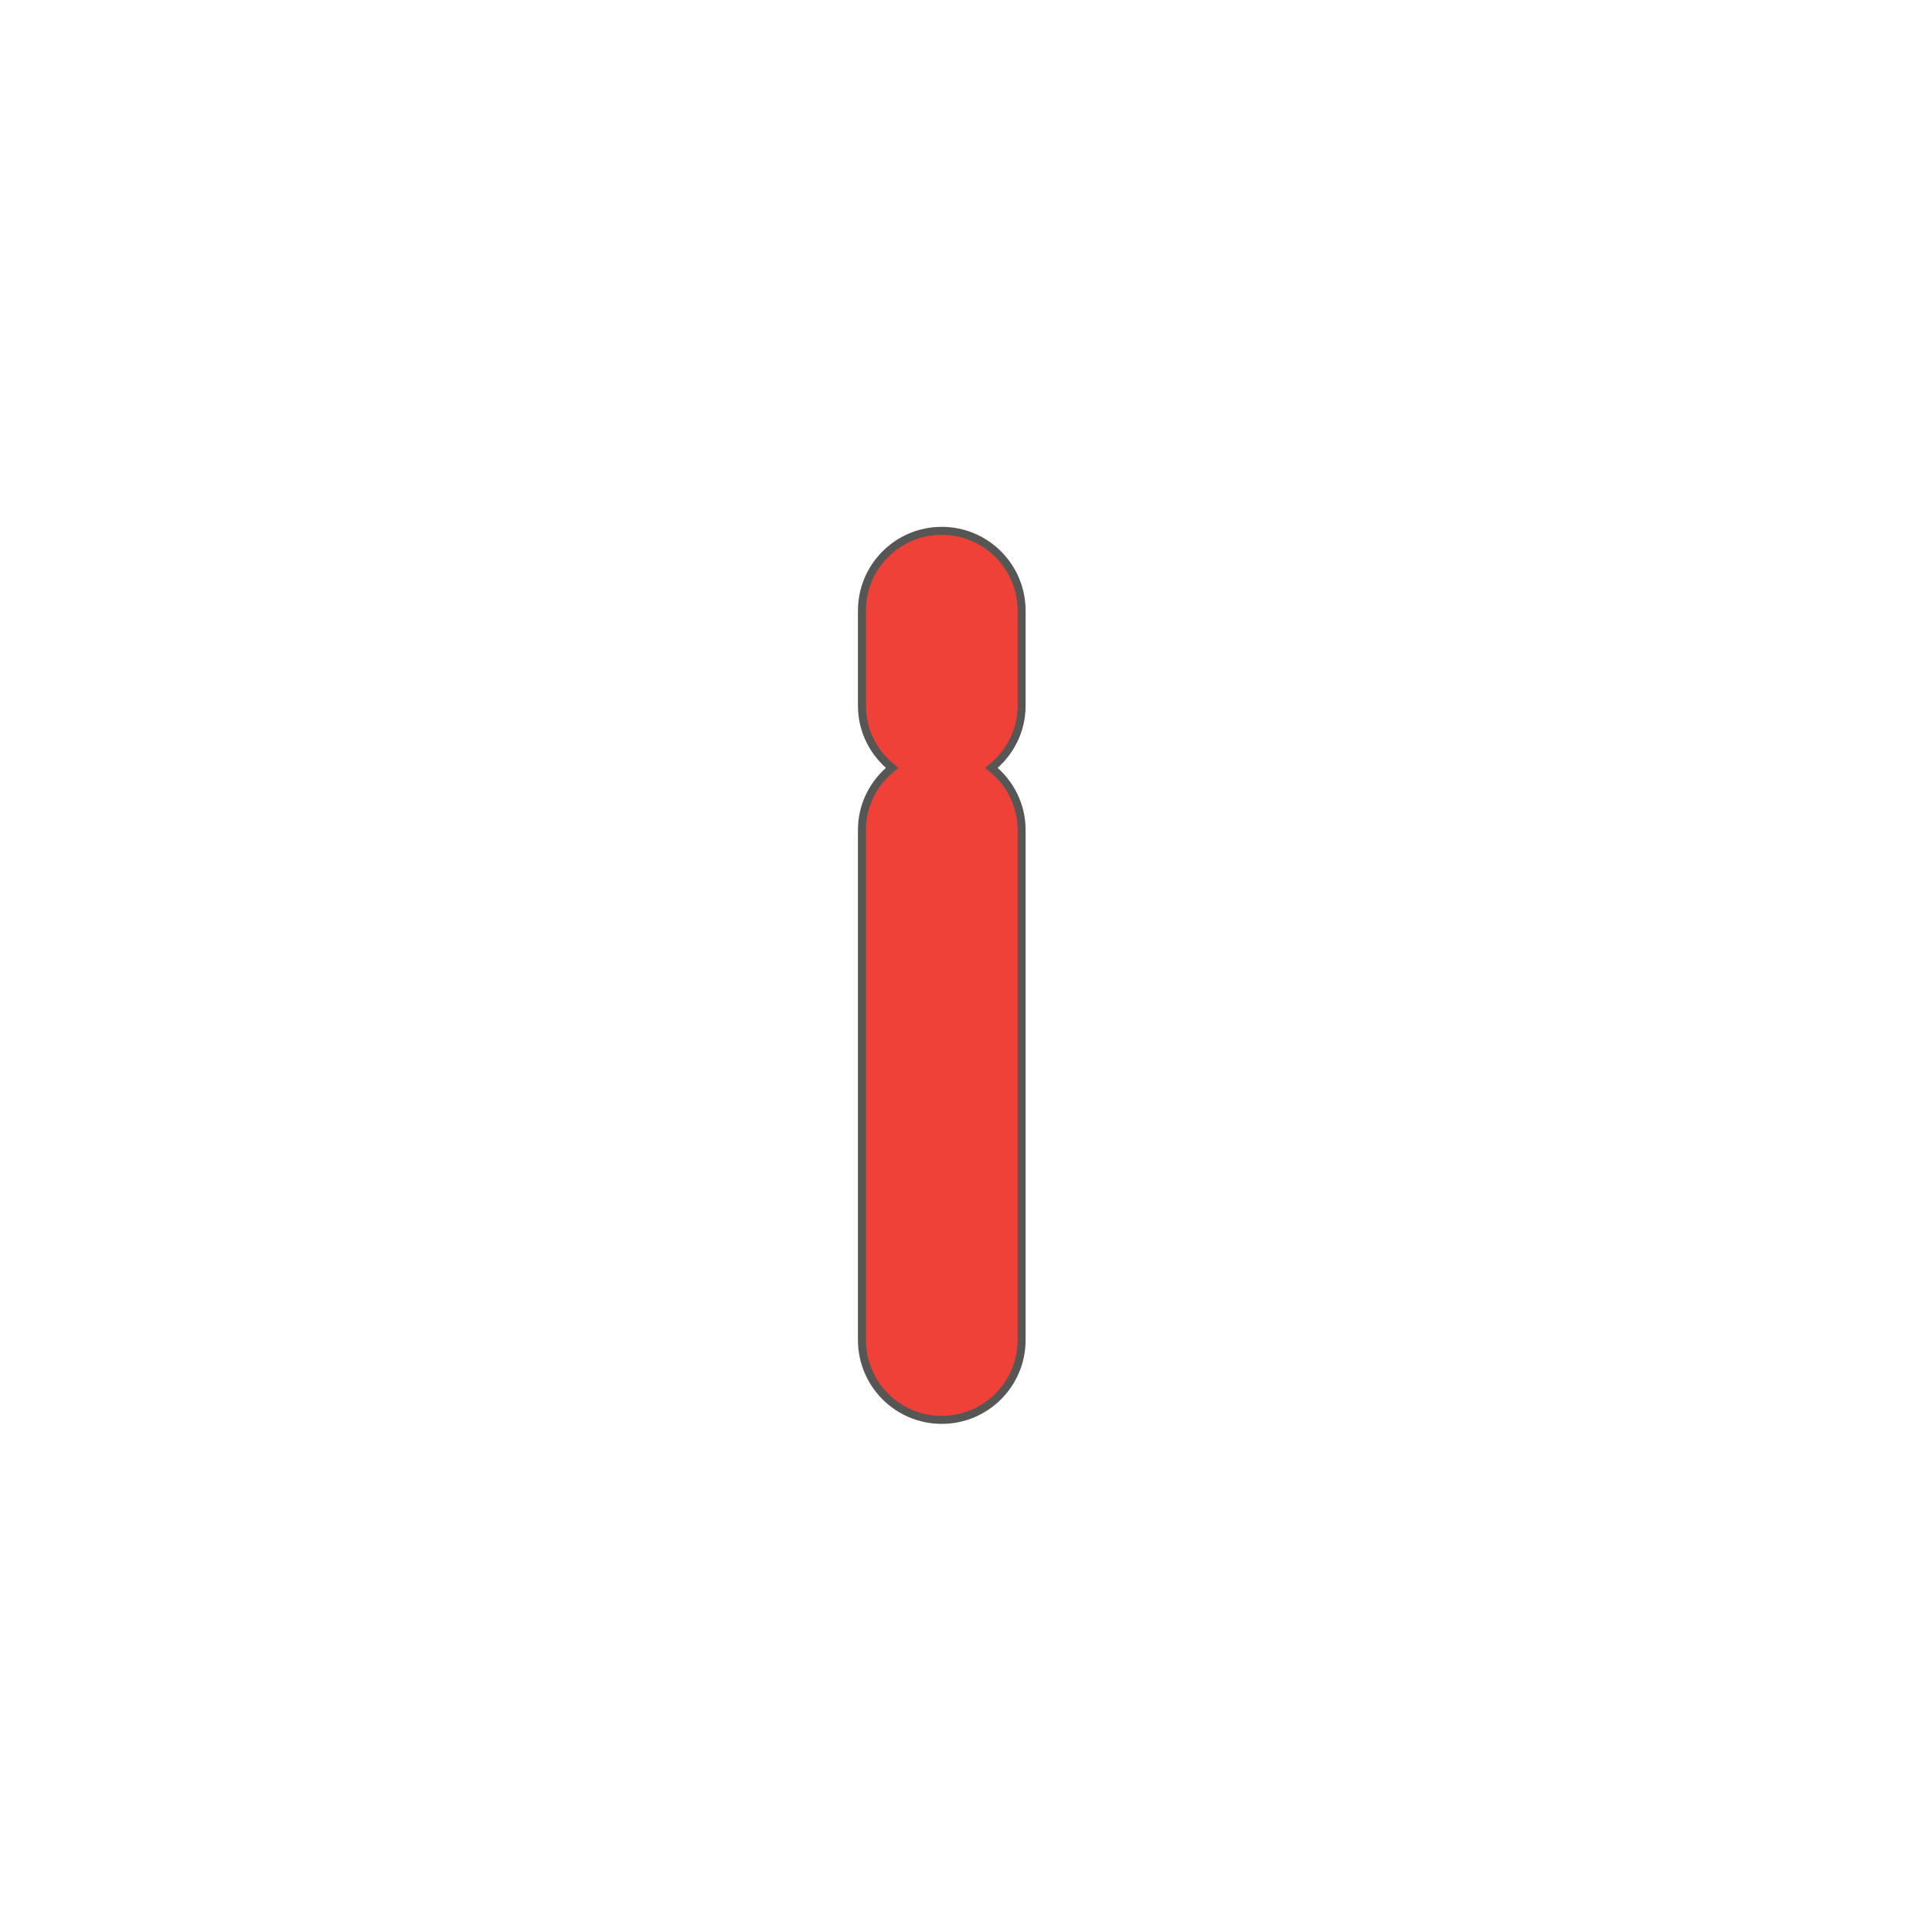 <?xml version='1.0' encoding='utf-8'?>
<ns0:svg xmlns:ns0="http://www.w3.org/2000/svg" version="1.1" viewBox="0 0 500 500">
  <ns0:defs>
    <ns0:style>
      .cls-1 {
        fill: #ef4137;
        stroke: #565655;
        stroke-miterlimit: 10;
        stroke-width: 2.07px;
      }
    </ns0:style>
  </ns0:defs>
  
  <ns0:g>
    <ns0:g id="Layer_2">
      <ns0:path class="cls-1" d="M264.39,182.66v-24.62c0-11.41-9.25-20.66-20.66-20.66s-20.66,9.25-20.66,20.66v24.62c0,6.52,3.08,12.27,7.8,16.06-4.72,3.79-7.8,9.53-7.8,16.06v132.02c0,11.41,9.25,20.66,20.66,20.66s20.66-9.25,20.66-20.66v-132.02c0-6.52-3.08-12.27-7.8-16.06,4.72-3.79,7.8-9.53,7.8-16.06Z" />
    </ns0:g>
  </ns0:g>
</ns0:svg>